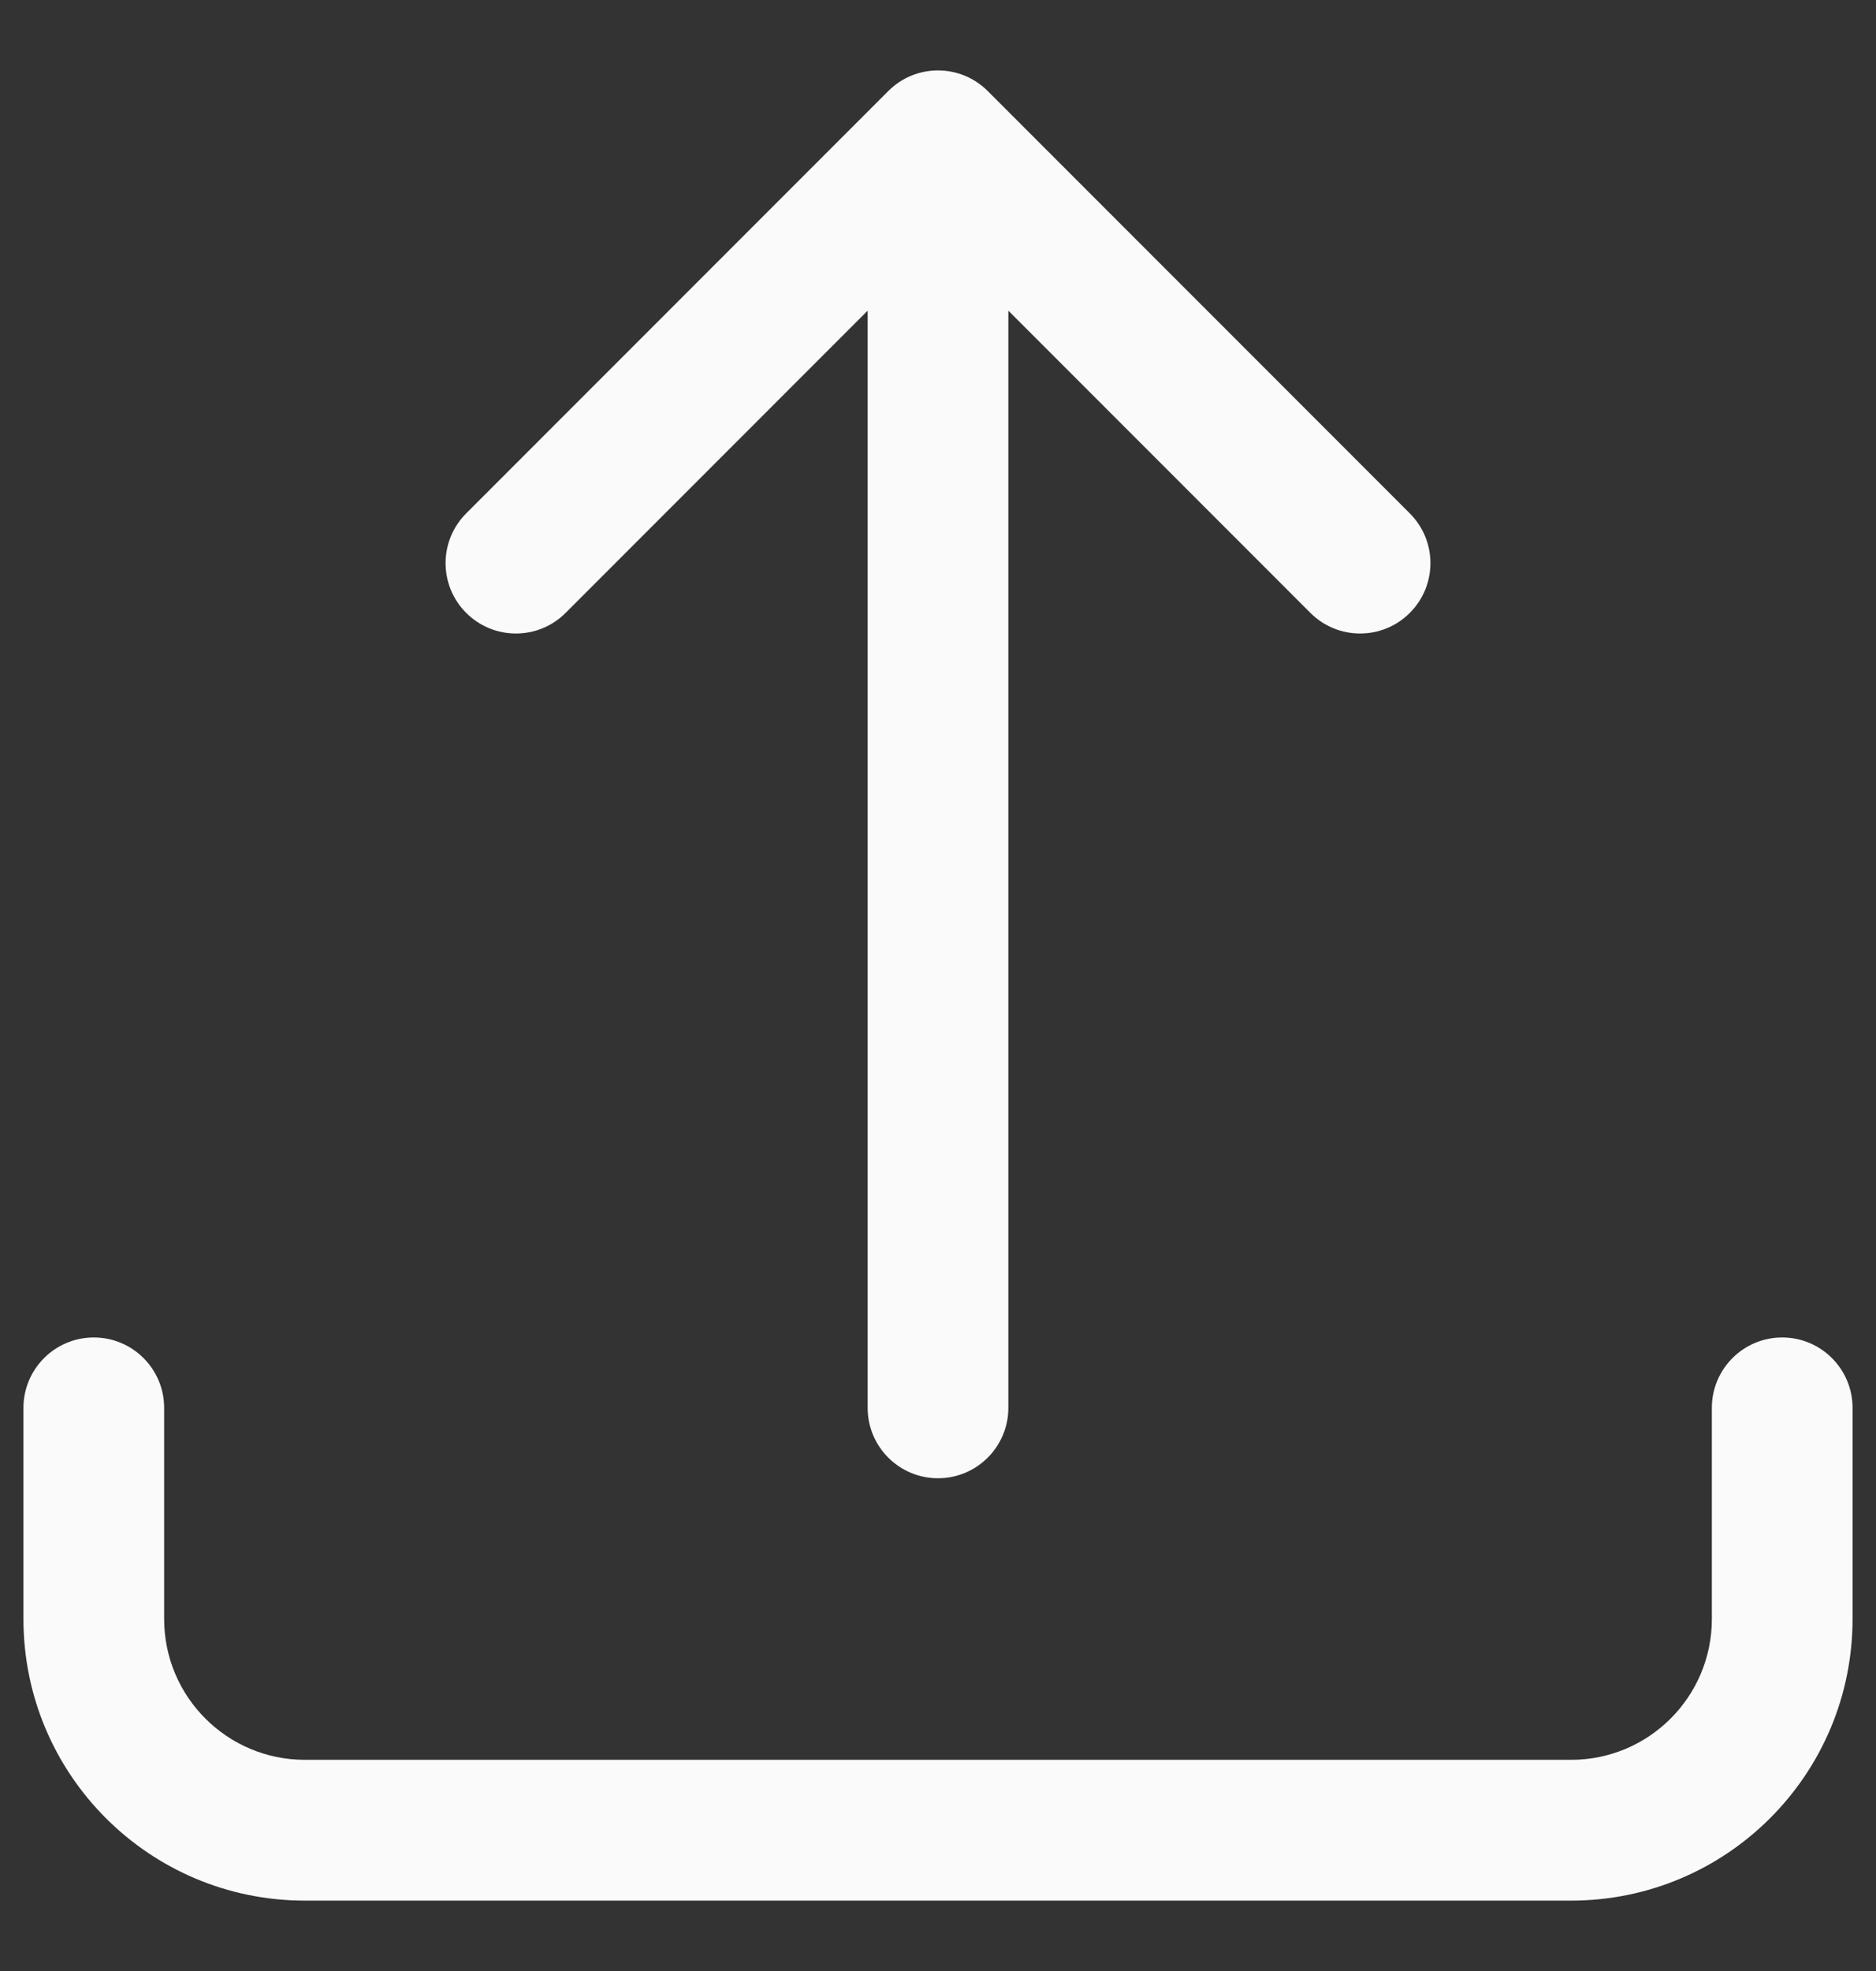 <svg width="20" height="21" viewBox="0 0 20 21" fill="none" xmlns="http://www.w3.org/2000/svg">
<rect x="0" y="0" width="20" height="21" fill="#333333" stroke="none"/>
<path d="M1.75 15C1.75 14.586 1.414 14.25 1 14.25C0.586 14.25 0.25 14.586 0.25 15H1.75ZM19.75 15C19.75 14.586 19.414 14.25 19 14.25C18.586 14.25 18.25 14.586 18.25 15H19.75ZM4.97 5.47C4.677 5.763 4.677 6.237 4.97 6.53C5.263 6.823 5.737 6.823 6.03 6.53L4.97 5.47ZM10 1.5L10.53 0.97C10.237 0.677 9.763 0.677 9.47 0.97L10 1.5ZM13.97 6.53C14.263 6.823 14.737 6.823 15.03 6.53C15.323 6.237 15.323 5.763 15.03 5.47L13.97 6.53ZM9.25 15C9.25 15.414 9.586 15.75 10 15.75C10.414 15.75 10.75 15.414 10.75 15H9.25ZM16.75 18.75H3.25V20.25H16.75V18.75ZM1.75 17.25V15H0.25V17.25H1.75ZM18.25 15V17.25H19.75V15H18.25ZM3.25 18.75C2.422 18.75 1.75 18.078 1.75 17.25H0.25C0.25 18.907 1.593 20.25 3.25 20.25V18.75ZM16.75 20.25C18.407 20.25 19.75 18.907 19.75 17.25H18.25C18.25 18.078 17.578 18.75 16.75 18.75V20.25ZM6.03 6.53L10.53 2.03L9.47 0.97L4.97 5.47L6.03 6.53ZM9.47 2.03L13.97 6.53L15.03 5.47L10.53 0.97L9.47 2.03ZM10.75 15L10.75 1.5L9.25 1.5L9.25 15H10.75Z" fill="#FAFAFA"/>
</svg>
